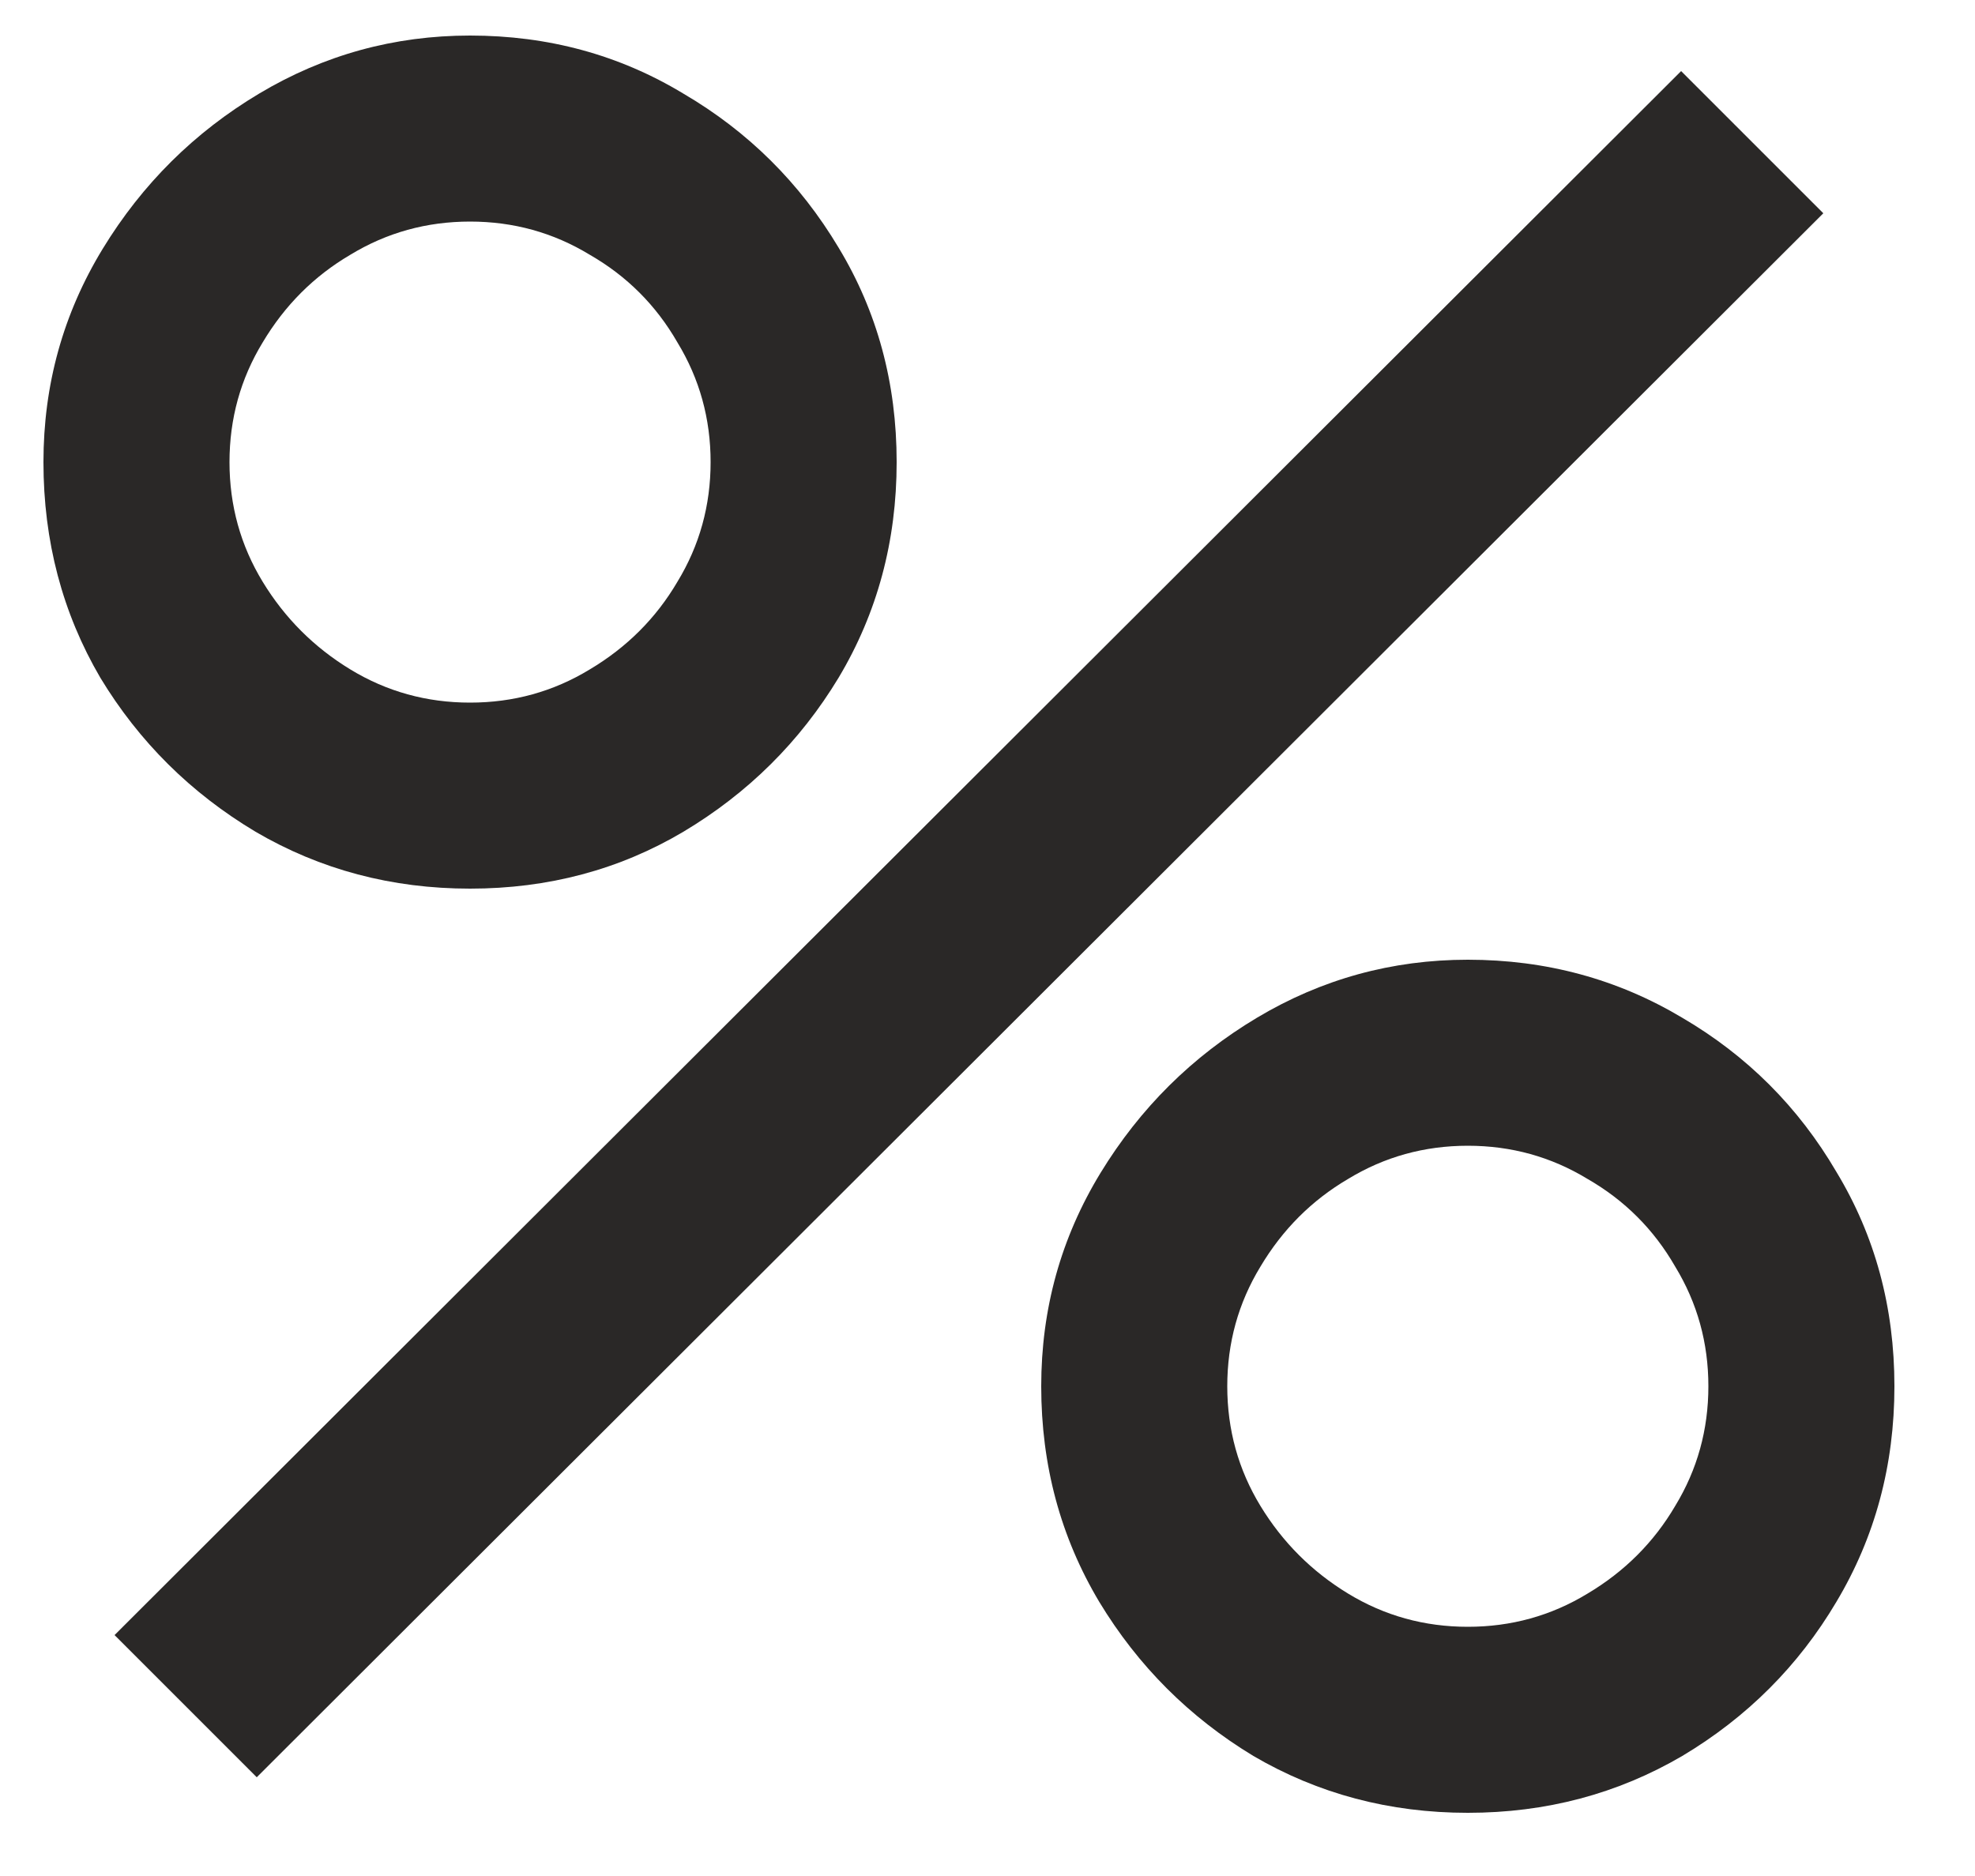 <svg width="20" height="19" viewBox="0 0 20 19" fill="none" xmlns="http://www.w3.org/2000/svg">
<path d="M2.6 18L1.16 16.56L17.024 0.72L18.464 2.16L2.6 18ZM14.864 18.36C14.072 18.36 13.348 18.168 12.692 17.784C12.044 17.392 11.524 16.872 11.132 16.224C10.74 15.568 10.544 14.84 10.544 14.04C10.544 13.256 10.744 12.536 11.144 11.88C11.544 11.224 12.072 10.7 12.728 10.308C13.384 9.916 14.096 9.72 14.864 9.72C15.656 9.72 16.38 9.916 17.036 10.308C17.692 10.692 18.212 11.212 18.596 11.868C18.988 12.516 19.184 13.24 19.184 14.04C19.184 14.84 18.988 15.568 18.596 16.224C18.212 16.872 17.692 17.392 17.036 17.784C16.38 18.168 15.656 18.36 14.864 18.36ZM14.864 16.476C15.304 16.476 15.708 16.364 16.076 16.14C16.452 15.916 16.748 15.62 16.964 15.252C17.188 14.884 17.3 14.48 17.3 14.04C17.3 13.6 17.188 13.196 16.964 12.828C16.748 12.452 16.452 12.156 16.076 11.94C15.708 11.716 15.304 11.604 14.864 11.604C14.424 11.604 14.02 11.716 13.652 11.94C13.284 12.156 12.988 12.452 12.764 12.828C12.54 13.196 12.428 13.6 12.428 14.04C12.428 14.48 12.54 14.884 12.764 15.252C12.988 15.62 13.284 15.916 13.652 16.14C14.02 16.364 14.424 16.476 14.864 16.476ZM4.76 9C3.968 9 3.244 8.808 2.588 8.424C1.932 8.032 1.408 7.512 1.016 6.864C0.632 6.208 0.44 5.48 0.44 4.68C0.44 3.896 0.64 3.176 1.04 2.52C1.44 1.864 1.968 1.34 2.624 0.948C3.28 0.556 3.992 0.36 4.76 0.36C5.552 0.36 6.272 0.556 6.92 0.948C7.576 1.332 8.1 1.852 8.492 2.508C8.884 3.156 9.08 3.88 9.08 4.68C9.08 5.48 8.884 6.208 8.492 6.864C8.1 7.512 7.576 8.032 6.92 8.424C6.272 8.808 5.552 9 4.76 9ZM4.76 7.116C5.2 7.116 5.604 7.004 5.972 6.78C6.348 6.556 6.644 6.26 6.86 5.892C7.084 5.524 7.196 5.12 7.196 4.68C7.196 4.24 7.084 3.836 6.86 3.468C6.644 3.092 6.348 2.796 5.972 2.58C5.604 2.356 5.2 2.244 4.76 2.244C4.32 2.244 3.916 2.356 3.548 2.58C3.18 2.796 2.884 3.092 2.66 3.468C2.436 3.836 2.324 4.24 2.324 4.68C2.324 5.12 2.436 5.524 2.66 5.892C2.884 6.26 3.18 6.556 3.548 6.78C3.916 7.004 4.32 7.116 4.76 7.116Z" fill="#2A2827"/>
</svg>
